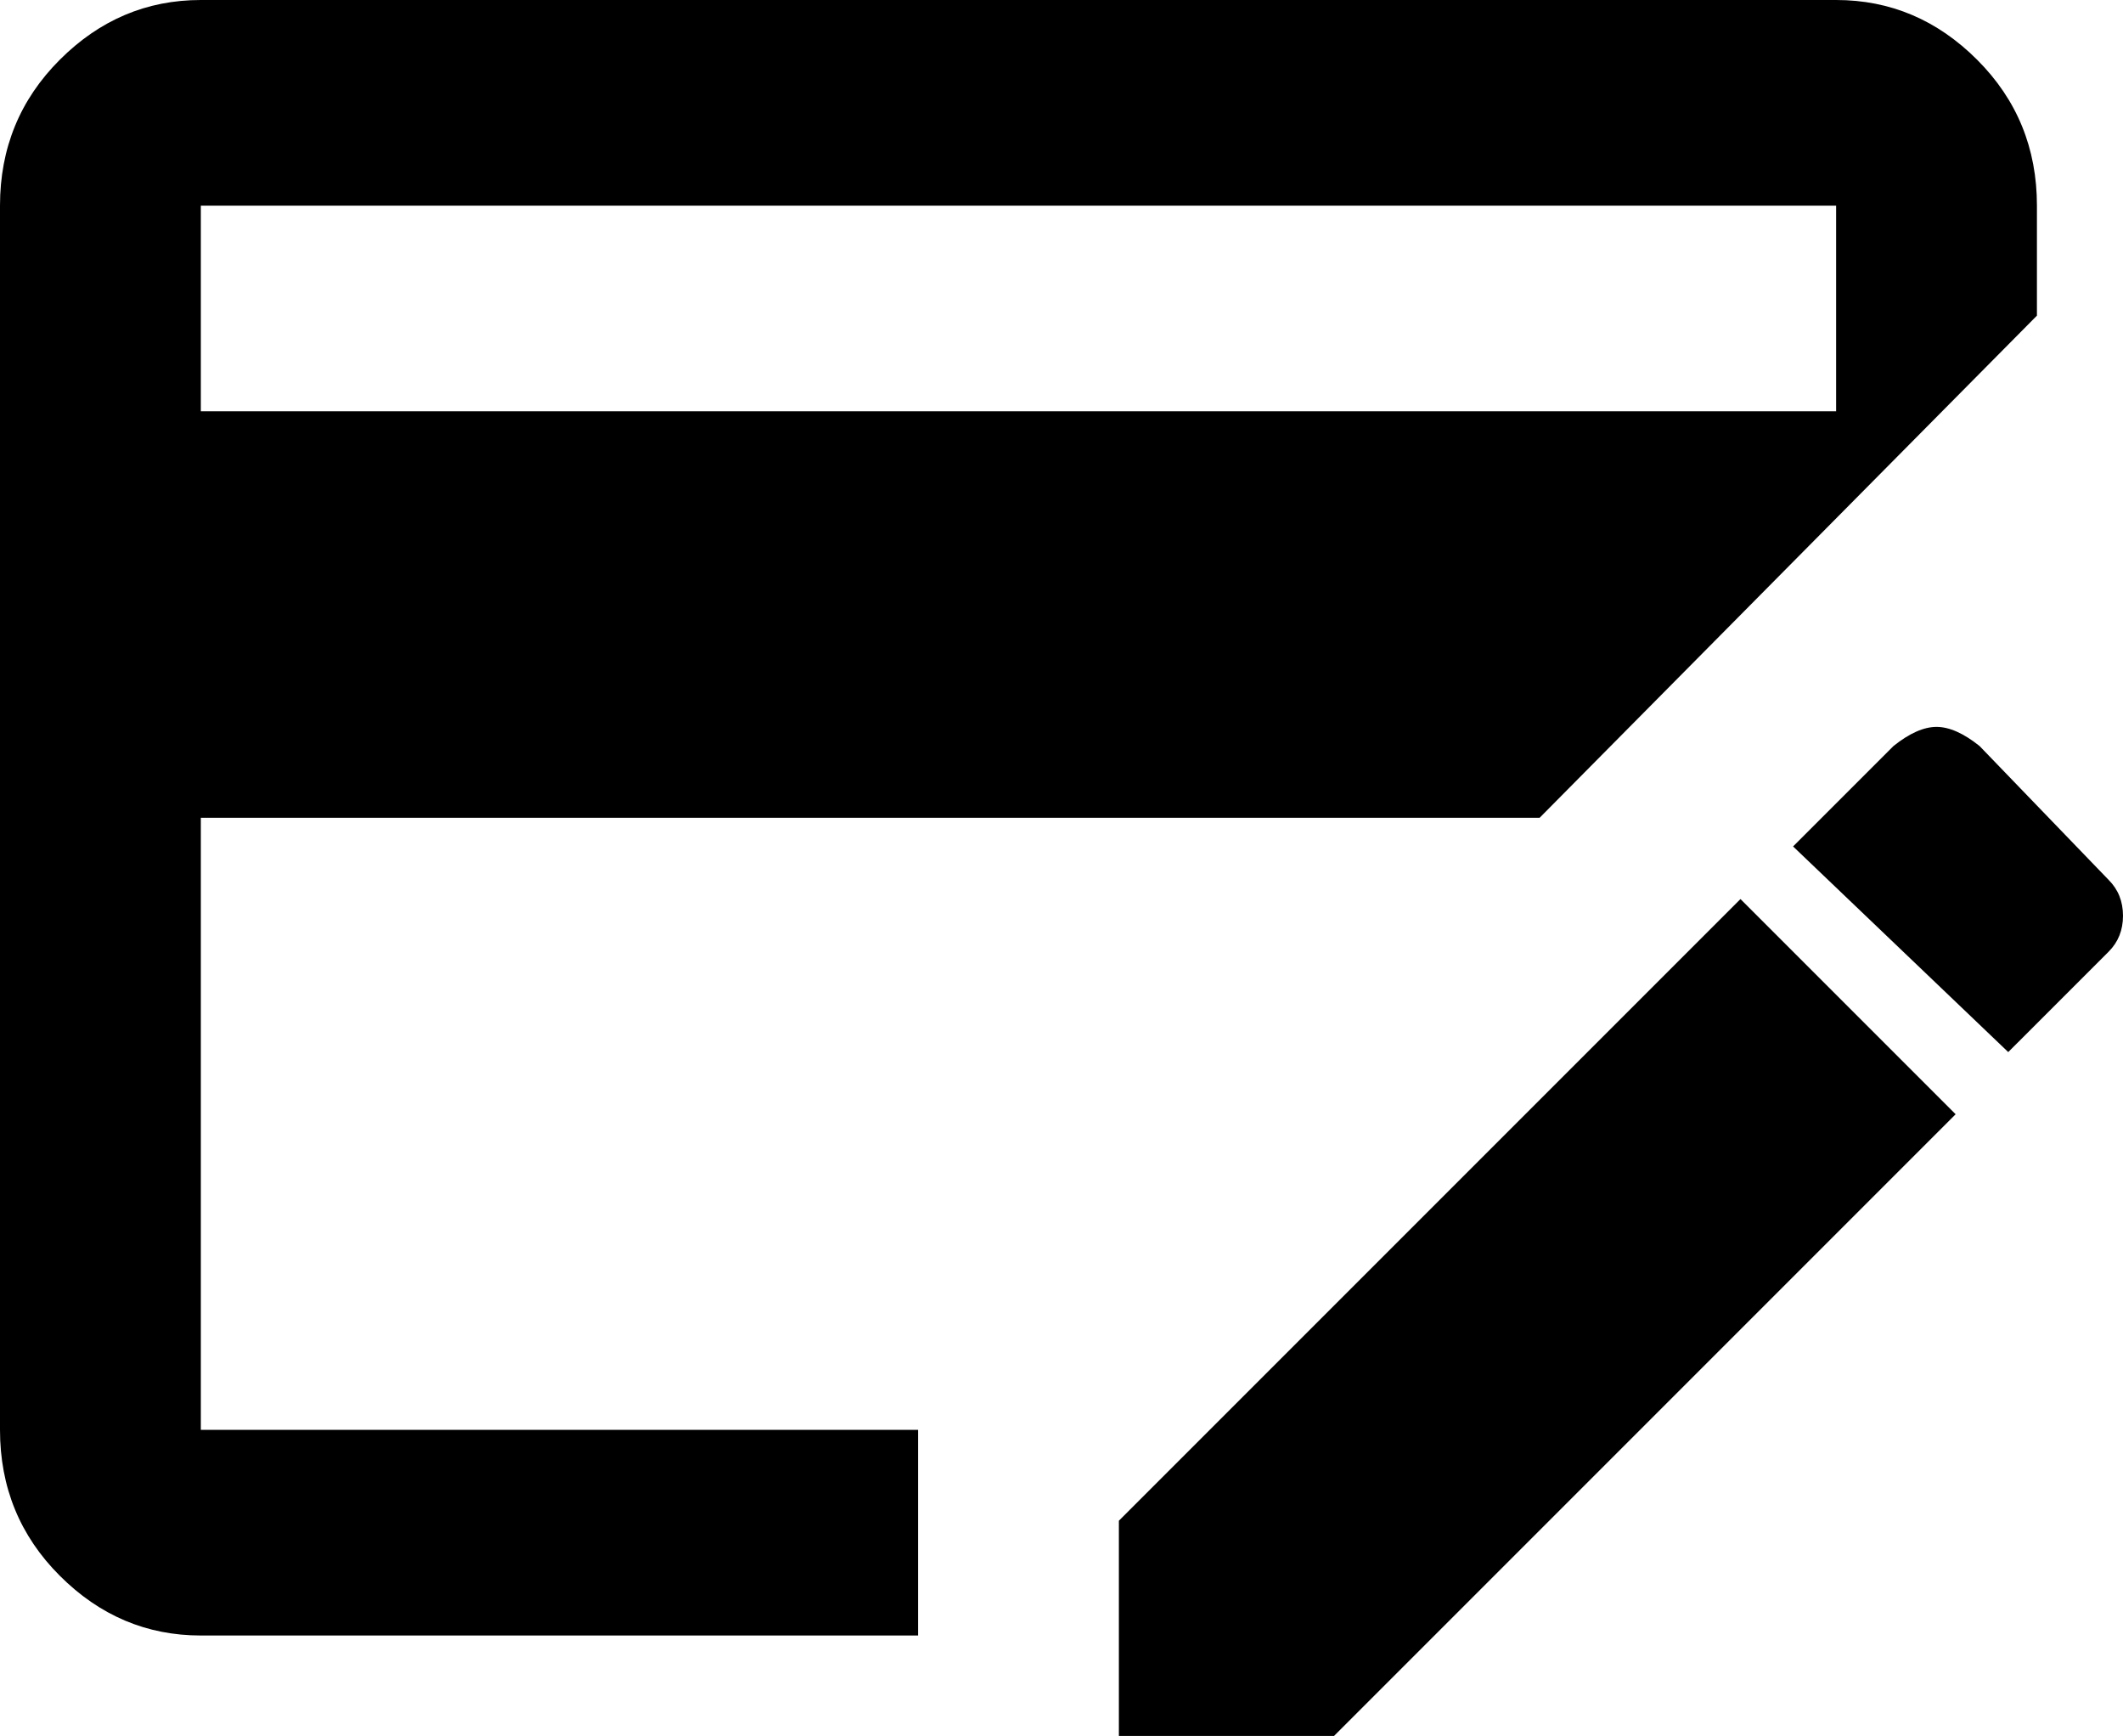 <svg xmlns="http://www.w3.org/2000/svg" viewBox="43 0 444 363">
      <g transform="scale(1 -1) translate(0 -363)">
        <path d="M277 45 407 175 452 130 322 0H277ZM457 207 484 179Q487 176 487.0 171.5Q487 167 484 164L463 143L418 186L439 207Q444 211 448.0 211.0Q452 211 457 207ZM235 64H85V192H365L469 297V320Q469 338 456.5 350.5Q444 363 427 363H85Q68 363 55.5 350.5Q43 338 43 320V64Q43 46 55.5 33.5Q68 21 85 21H235ZM85 320H427V277H85Z" />
      </g>
    </svg>